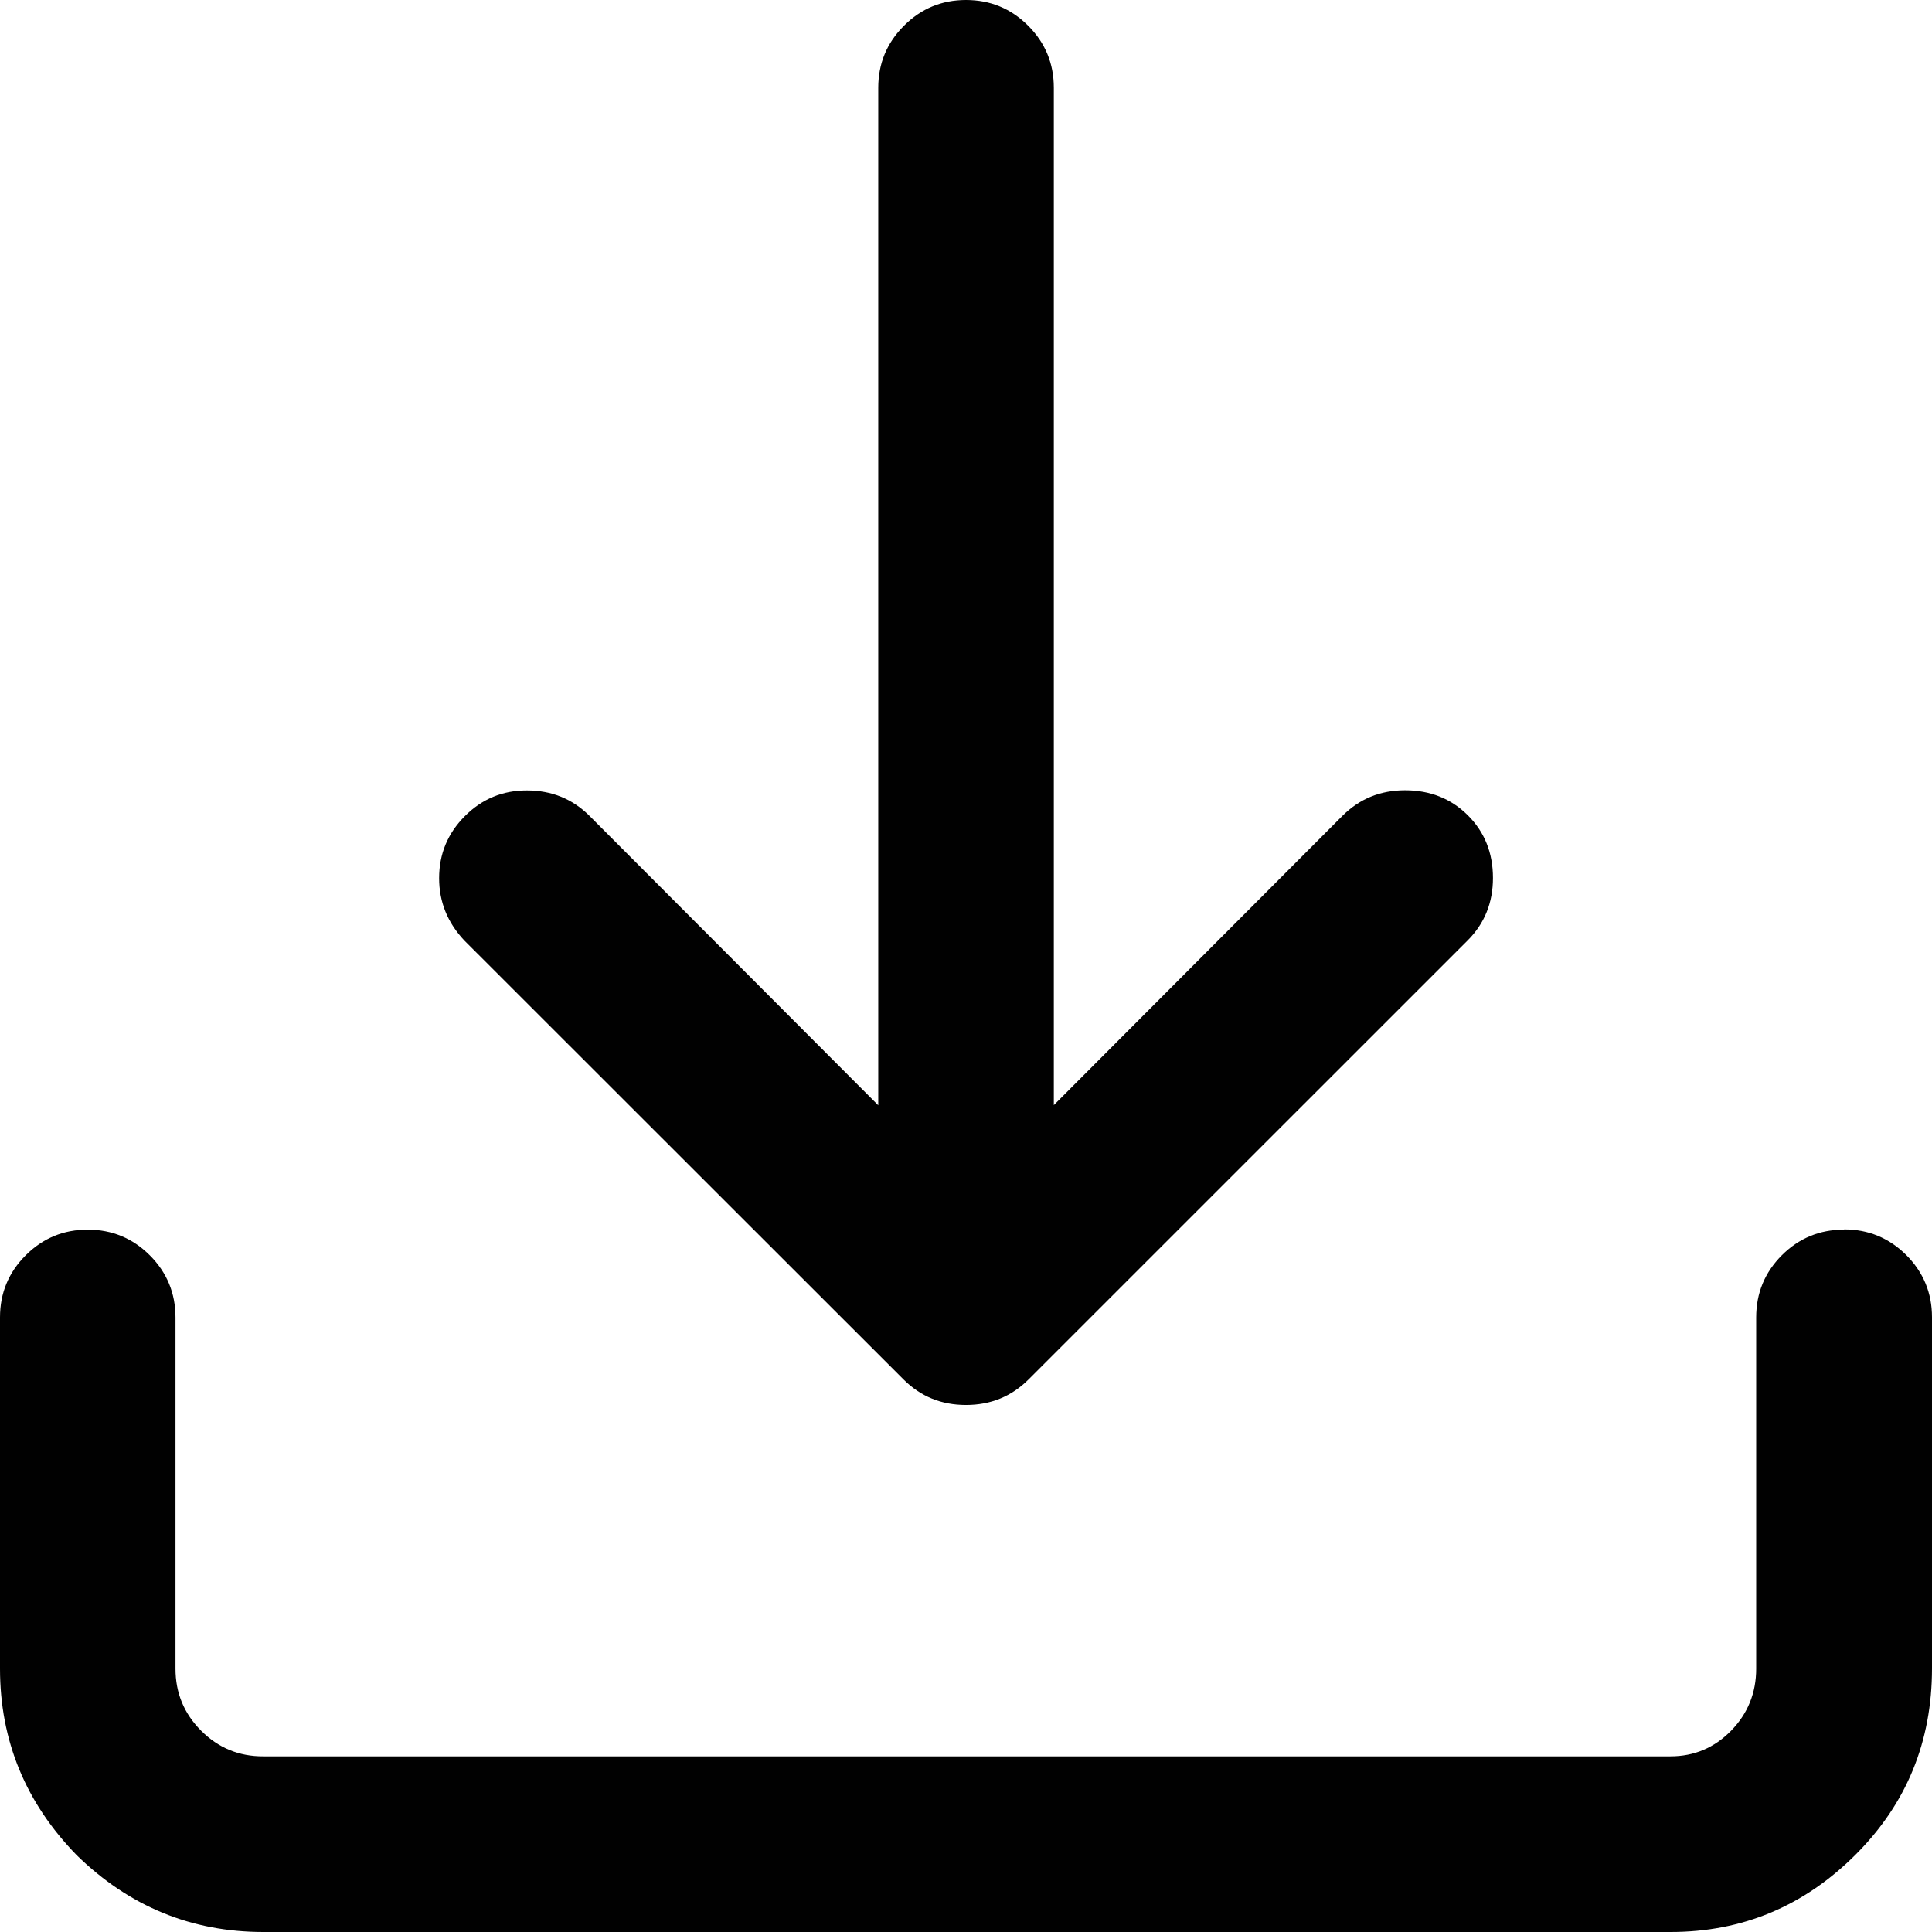 <?xml version="1.0" encoding="utf-8"?>
<!-- Generator: Adobe Illustrator 16.0.4, SVG Export Plug-In . SVG Version: 6.00 Build 0)  -->
<!DOCTYPE svg PUBLIC "-//W3C//DTD SVG 1.1//EN" "http://www.w3.org/Graphics/SVG/1.1/DTD/svg11.dtd">
<svg version="1.1" id="Layer_1" xmlns="http://www.w3.org/2000/svg" xmlns:xlink="http://www.w3.org/1999/xlink" x="0px" y="0px"
	 width="24px" height="24px" viewBox="0 0 24 24" enable-background="new 0 0 24 24" xml:space="preserve">
<path fill="#010101" d="M12,0c0.301,0,0.559,0.106,0.772,0.319s0.319,0.47,0.319,0.771v12.638l3.588-3.596
	c0.211-0.21,0.47-0.315,0.775-0.315c0.312,0,0.572,0.104,0.78,0.311c0.208,0.207,0.312,0.467,0.312,0.779
	c0,0.307-0.105,0.566-0.315,0.776l-5.455,5.454c-0.211,0.21-0.469,0.316-0.776,0.316s-0.565-0.106-0.775-0.316L5.77,11.685
	c-0.21-0.222-0.315-0.481-0.315-0.776c0-0.301,0.107-0.558,0.32-0.771c0.212-0.213,0.47-0.32,0.771-0.319
	c0.307,0,0.565,0.105,0.776,0.315l3.588,3.596V1.091c0-0.301,0.106-0.558,0.319-0.771S11.698,0,12,0z M22.909,15.272
	c0.301,0,0.558,0.107,0.771,0.318C23.894,15.805,24,16.062,24,16.363v4.363c0,0.909-0.316,1.68-0.947,2.311
	C22.411,23.68,21.644,24,20.752,24H3.272c-0.892,0-1.665-0.316-2.318-0.953C0.317,22.394,0,21.621,0,20.729v-4.364
	c0-0.301,0.106-0.558,0.319-0.771c0.213-0.213,0.47-0.319,0.771-0.319s0.559,0.107,0.771,0.319s0.319,0.47,0.319,0.771v4.364
	c0,0.301,0.106,0.558,0.319,0.771c0.213,0.213,0.47,0.319,0.771,0.318h17.48c0.295,0,0.546-0.106,0.754-0.318
	c0.208-0.213,0.312-0.471,0.312-0.771v-4.364c0-0.301,0.106-0.558,0.318-0.771c0.213-0.213,0.471-0.319,0.771-0.319L22.909,15.272z"
	/>
</svg>
